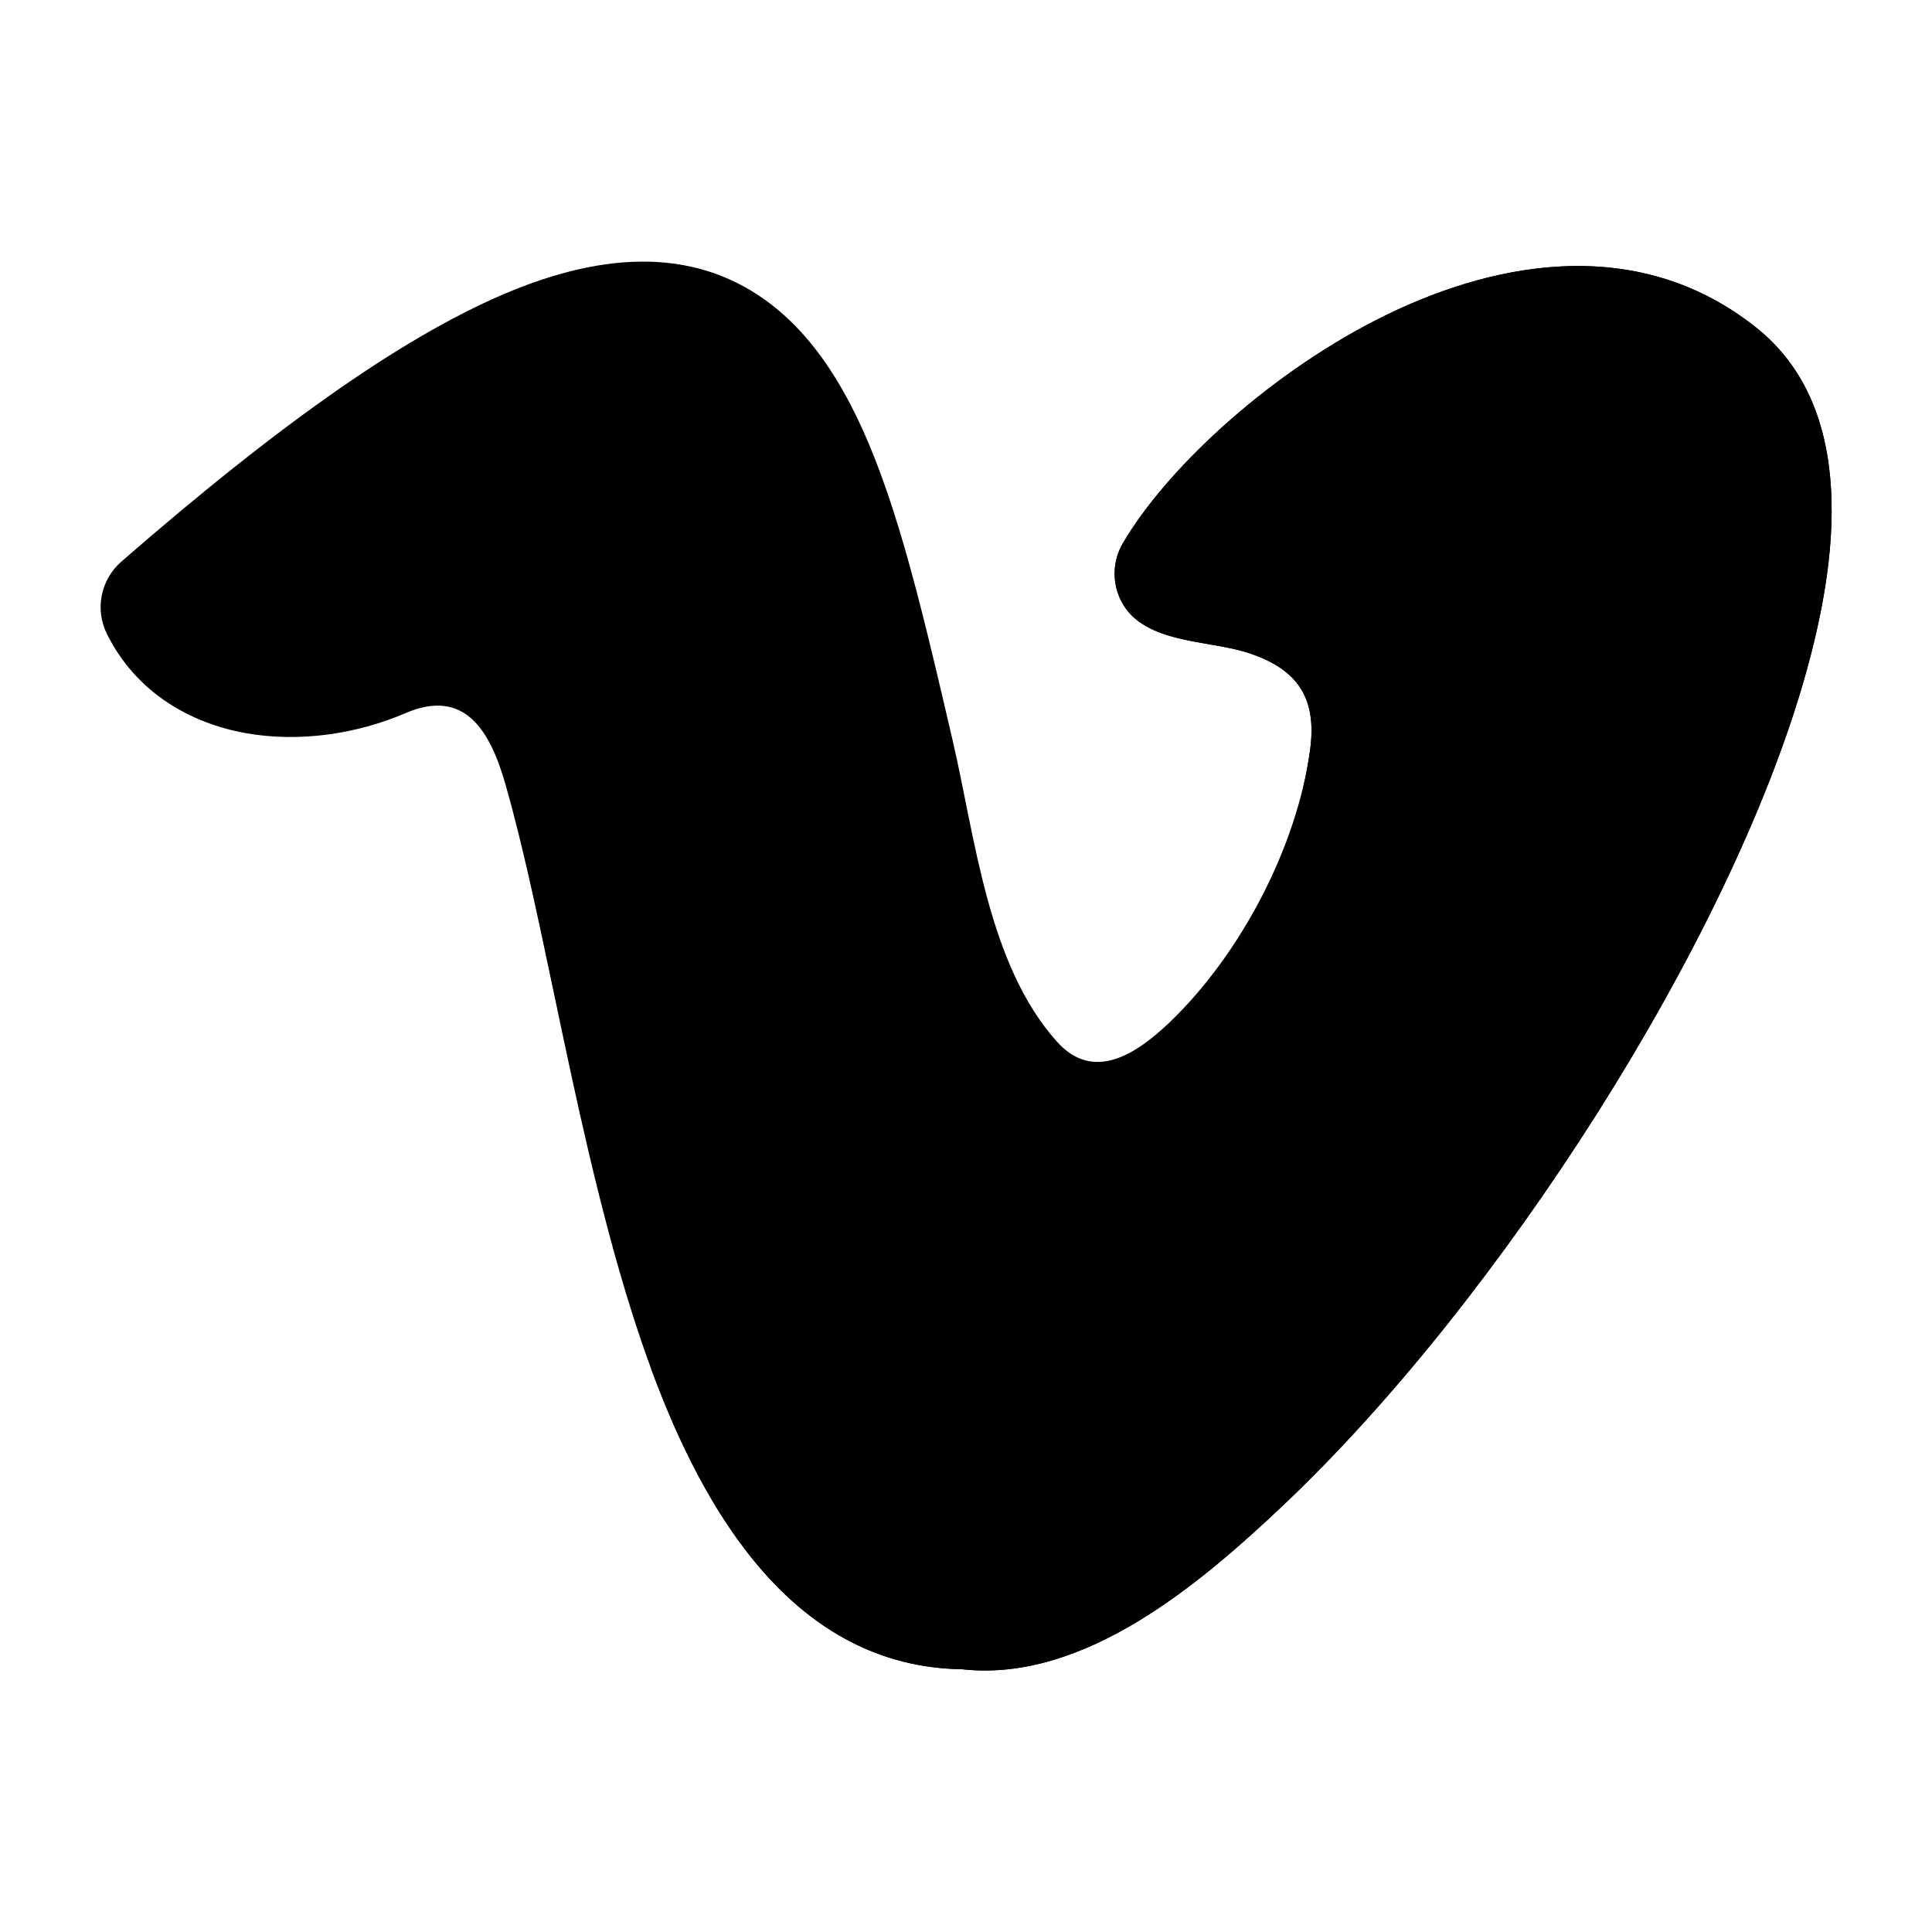 <svg width="24" height="24" viewBox="0 0 24 24" xmlns="http://www.w3.org/2000/svg">
    <path class="pr-icon-bulk-secondary" d="M13.907 7.423C13.813 7.204 13.828 6.954 13.948 6.749C14.465 5.862 15.693 4.694 17.088 3.979C18.472 3.269 20.309 2.873 21.812 4.066C23.089 5.08 22.818 6.99 22.433 8.365C21.96 10.052 20.996 12.006 19.838 13.834C18.677 15.666 17.293 17.418 15.947 18.692C14.925 19.659 13.474 20.905 11.951 20.736C9.581 20.702 8.459 18.23 7.847 16.295C7.446 15.025 7.151 13.623 6.887 12.367L6.879 12.331C6.674 11.354 6.487 10.469 6.279 9.743C6.086 9.068 5.769 8.545 5.037 8.859C4.431 9.119 3.716 9.226 3.051 9.107C2.375 8.985 1.698 8.614 1.33 7.879C1.176 7.573 1.249 7.202 1.507 6.977C3.521 5.222 5.098 4.125 6.366 3.609C7.667 3.08 8.788 3.114 9.67 3.854C10.453 4.511 10.892 5.619 11.228 6.772C11.437 7.49 11.631 8.325 11.834 9.197C12.116 10.41 12.272 11.981 13.128 12.938C13.583 13.448 14.114 13.095 14.526 12.703C15.412 11.856 16.112 10.519 16.275 9.312C16.364 8.653 16.104 8.301 15.489 8.105C14.98 7.943 14.155 7.998 13.907 7.423Z" />
    <path class="pr-icon-bulk-primary" d="M13.908 7.423C13.813 7.205 13.829 6.955 13.949 6.749C14.466 5.862 15.693 4.694 17.088 3.979C18.473 3.269 20.31 2.873 21.813 4.067C23.09 5.08 22.819 6.991 22.433 8.365C21.961 10.052 20.996 12.006 19.838 13.835C18.678 15.666 17.293 17.418 15.948 18.692C14.925 19.66 13.474 20.906 11.952 20.736C9.863 20.706 8.743 18.782 8.088 17.001C11.388 16.194 15.776 13.013 16.275 9.312C16.364 8.653 16.105 8.301 15.489 8.105C14.981 7.944 14.155 7.998 13.908 7.423Z" />
</svg>
